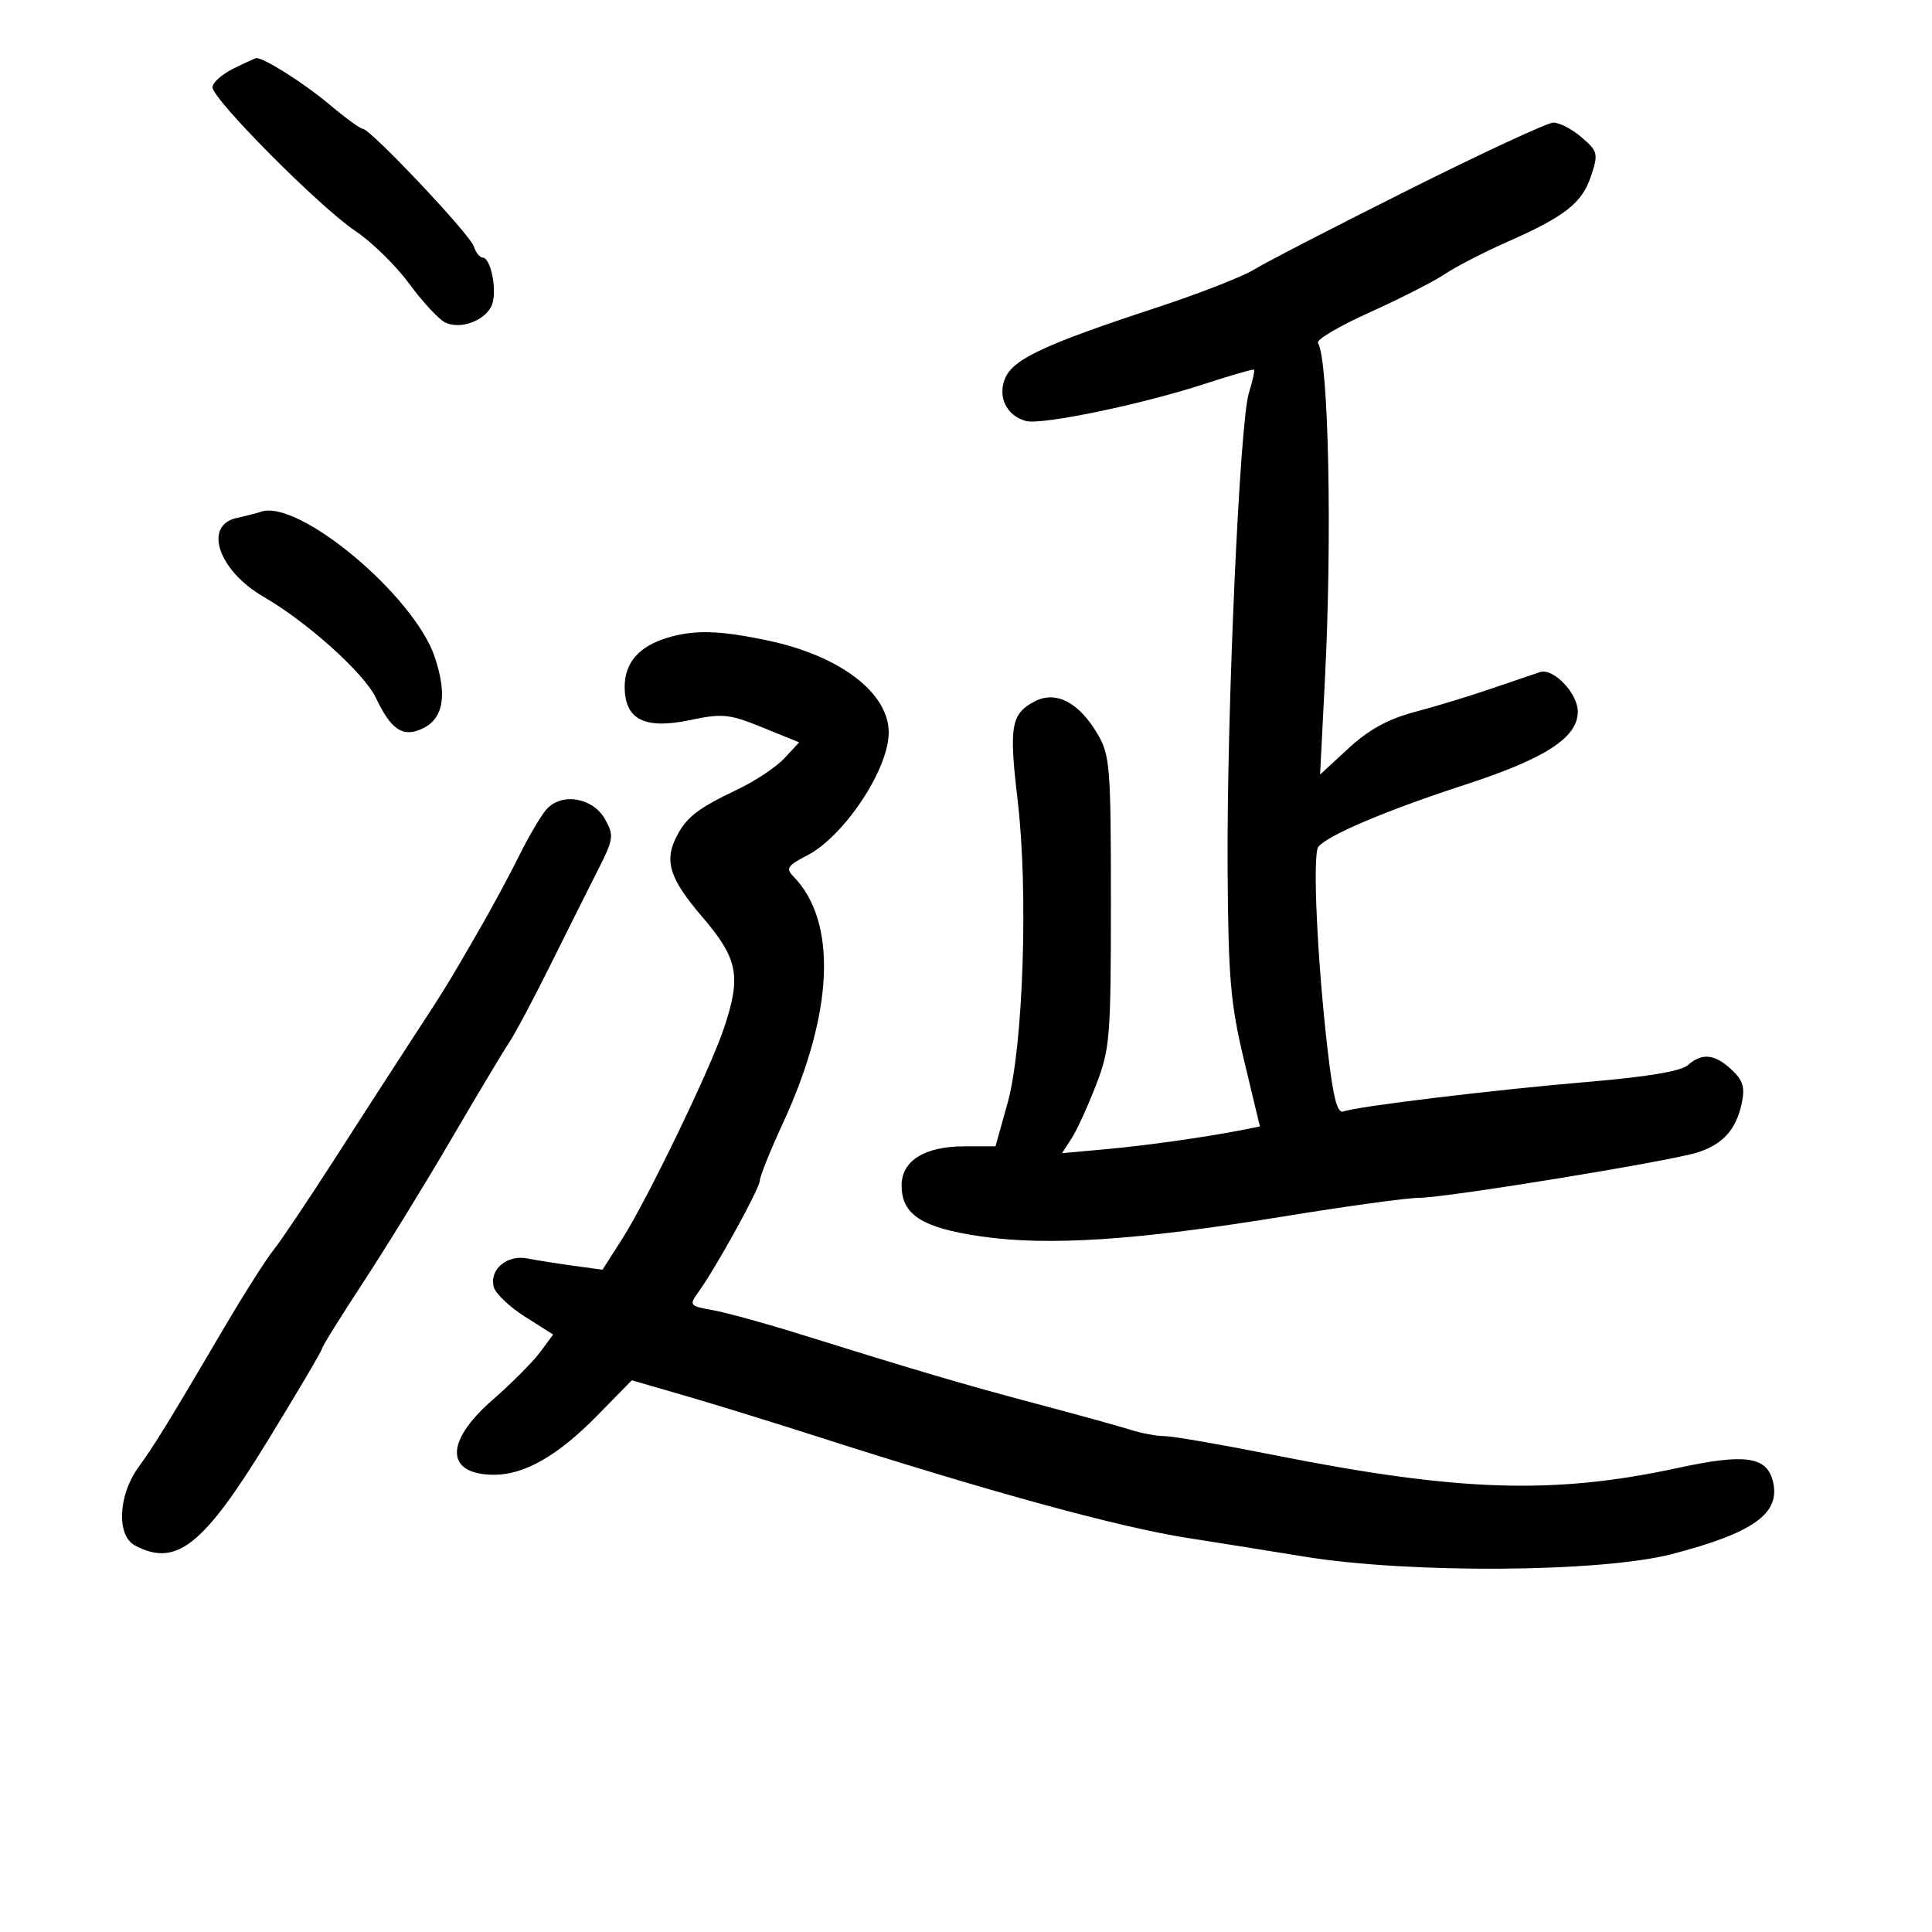 <svg xmlns="http://www.w3.org/2000/svg" width="300" height="300" viewBox="0 0 300 300" version="1.1">
	<path d="M 36.250 10.648 C 34.462 11.529, 33 12.835, 33 13.551 C 33 15.410, 49.621 32.138, 55.149 35.842 C 57.706 37.555, 61.463 41.225, 63.497 43.996 C 65.531 46.767, 68.022 49.477, 69.032 50.017 C 71.470 51.322, 75.641 49.706, 76.455 47.142 C 77.182 44.851, 76.166 40, 74.959 40 C 74.506 40, 73.880 39.212, 73.570 38.250 C 72.962 36.368, 57.502 20, 56.332 20 C 55.945 20, 53.575 18.269, 51.064 16.153 C 47.252 12.940, 40.928 8.937, 39.800 9.023 C 39.635 9.035, 38.038 9.767, 36.250 10.648 M 218.729 29.469 C 207.305 35.186, 196.504 40.761, 194.727 41.860 C 192.950 42.958, 186.082 45.634, 179.465 47.807 C 162.464 53.390, 157.455 55.706, 156.139 58.595 C 154.814 61.503, 156.258 64.573, 159.329 65.376 C 161.785 66.018, 177.319 62.790, 187.032 59.619 C 191.139 58.277, 194.605 57.282, 194.733 57.406 C 194.861 57.531, 194.492 59.178, 193.913 61.066 C 192.485 65.720, 190.471 110.980, 190.623 135 C 190.731 151.958, 191.065 155.831, 193.191 164.711 L 195.636 174.921 193.068 175.428 C 187.261 176.573, 178.093 177.870, 171.706 178.449 L 164.911 179.065 166.390 176.782 C 167.203 175.527, 168.910 171.800, 170.184 168.500 C 172.359 162.866, 172.500 161.129, 172.500 140 C 172.500 119.118, 172.353 117.249, 170.450 114.010 C 167.518 109.019, 163.919 107.170, 160.595 108.949 C 156.981 110.883, 156.660 112.803, 158.025 124.322 C 159.694 138.407, 158.890 162.540, 156.463 171.250 L 154.582 178 149.756 178 C 143.590 178, 140 180.236, 140 184.076 C 140 188.619, 143.146 190.645, 152.271 191.979 C 162.744 193.511, 176.472 192.610, 199.273 188.895 C 209.048 187.303, 218.526 186, 220.336 186 C 224.490 186, 259.437 180.302, 263.629 178.941 C 267.547 177.669, 269.587 175.395, 270.448 171.344 C 270.982 168.826, 270.663 167.764, 268.870 166.094 C 266.245 163.648, 264.275 163.449, 262.079 165.408 C 261.052 166.324, 255.783 167.214, 247 167.955 C 232.151 169.208, 210.691 171.798, 208.640 172.585 C 207.664 172.959, 207.044 170.612, 206.184 163.293 C 204.549 149.372, 203.773 132.676, 204.706 131.500 C 206.133 129.703, 215.270 125.833, 227.465 121.860 C 239.985 117.782, 245 114.533, 245 110.501 C 245 107.662, 241.199 103.686, 239.131 104.362 C 238.234 104.656, 234.800 105.822, 231.500 106.954 C 228.200 108.087, 222.878 109.708, 219.673 110.557 C 215.542 111.651, 212.556 113.290, 209.413 116.187 L 204.981 120.273 205.740 105.386 C 206.875 83.146, 206.307 55.924, 204.651 53.245 C 204.353 52.762, 207.960 50.632, 212.668 48.512 C 217.375 46.391, 222.638 43.711, 224.363 42.555 C 226.089 41.399, 230.425 39.162, 234 37.584 C 243.056 33.587, 245.670 31.529, 247.066 27.300 C 248.204 23.851, 248.116 23.497, 245.582 21.317 C 244.101 20.043, 242.126 19.017, 241.194 19.038 C 240.262 19.059, 230.153 23.753, 218.729 29.469 M 40.500 79.471 C 39.950 79.666, 38.263 80.098, 36.750 80.432 C 31.524 81.584, 33.913 88.603, 40.910 92.657 C 47.740 96.613, 56.556 104.545, 58.368 108.363 C 60.714 113.306, 62.532 114.534, 65.502 113.181 C 68.850 111.656, 69.506 108.038, 67.519 102.057 C 64.345 92.500, 46.300 77.415, 40.500 79.471 M 103.643 99.028 C 99.236 100.349, 97 102.909, 97 106.632 C 97 111.733, 100.071 113.299, 107.159 111.812 C 112.200 110.755, 113.227 110.860, 118.401 112.960 L 124.094 115.271 121.797 117.746 C 120.534 119.108, 117.250 121.291, 114.500 122.599 C 108.471 125.465, 106.691 126.816, 105.163 129.684 C 103.066 133.623, 103.898 136.360, 109.009 142.331 C 114.623 148.890, 115.139 151.538, 112.394 159.715 C 110.252 166.093, 100.500 186.286, 96.642 192.330 L 93.559 197.161 89.029 196.543 C 86.538 196.203, 83.318 195.693, 81.874 195.410 C 78.723 194.793, 75.962 197.137, 76.666 199.832 C 76.935 200.859, 79.121 202.942, 81.525 204.461 L 85.895 207.223 83.867 209.966 C 82.752 211.474, 79.401 214.835, 76.420 217.436 C 69.009 223.901, 69.150 229, 76.740 229 C 81.474 229, 86.670 226.006, 92.803 219.745 L 98.105 214.331 106.201 216.676 C 110.654 217.965, 119.743 220.768, 126.399 222.905 C 153.634 231.647, 173.785 237.170, 184.500 238.828 C 188.350 239.423, 196.450 240.718, 202.500 241.705 C 218.860 244.374, 248.585 244.177, 259.576 241.326 C 272.395 238.001, 276.585 234.953, 275.267 229.911 C 274.284 226.154, 270.896 225.697, 260.584 227.931 C 241.272 232.115, 226.516 231.645, 197.777 225.929 C 189.679 224.318, 182.061 223, 180.848 223 C 179.635 223, 177.260 222.560, 175.571 222.022 C 173.882 221.485, 167.325 219.673, 161 217.996 C 149.874 215.046, 142.471 212.864, 123.500 206.944 C 118.550 205.399, 112.793 203.826, 110.707 203.448 C 107.054 202.787, 106.971 202.683, 108.451 200.631 C 111.209 196.806, 117.973 184.529, 117.987 183.323 C 117.994 182.676, 119.589 178.705, 121.532 174.500 C 129.471 157.312, 130.081 143.137, 123.184 136.075 C 121.989 134.851, 122.286 134.397, 125.287 132.857 C 131.058 129.897, 138 119.460, 138 113.746 C 138 107.589, 130.463 101.841, 119.283 99.472 C 111.722 97.870, 107.873 97.761, 103.643 99.028 M 84.833 125.701 C 83.973 126.691, 82.072 129.923, 80.608 132.885 C 79.145 135.846, 76.272 141.167, 74.224 144.708 C 69.359 153.118, 69.236 153.319, 63.893 161.500 C 61.379 165.350, 56.001 173.675, 51.942 180 C 47.882 186.325, 43.615 192.677, 42.458 194.116 C 41.301 195.555, 37.872 200.955, 34.837 206.116 C 26.163 220.869, 24.078 224.263, 21.453 227.898 C 18.349 232.198, 18.080 238.437, 20.934 239.965 C 27.335 243.390, 31.540 240.080, 41.561 223.728 C 46.202 216.153, 50 209.714, 50 209.418 C 50 209.121, 52.860 204.519, 56.355 199.190 C 59.850 193.860, 65.995 183.875, 70.011 177 C 74.027 170.125, 78.067 163.375, 78.989 162 C 79.912 160.625, 82.791 155.225, 85.388 150 C 87.984 144.775, 91.315 138.121, 92.789 135.213 C 95.292 130.278, 95.369 129.747, 93.953 127.213 C 92.063 123.830, 87.167 123.018, 84.833 125.701" stroke="none" fill="black" fill-rule="evenodd"/>
</svg>